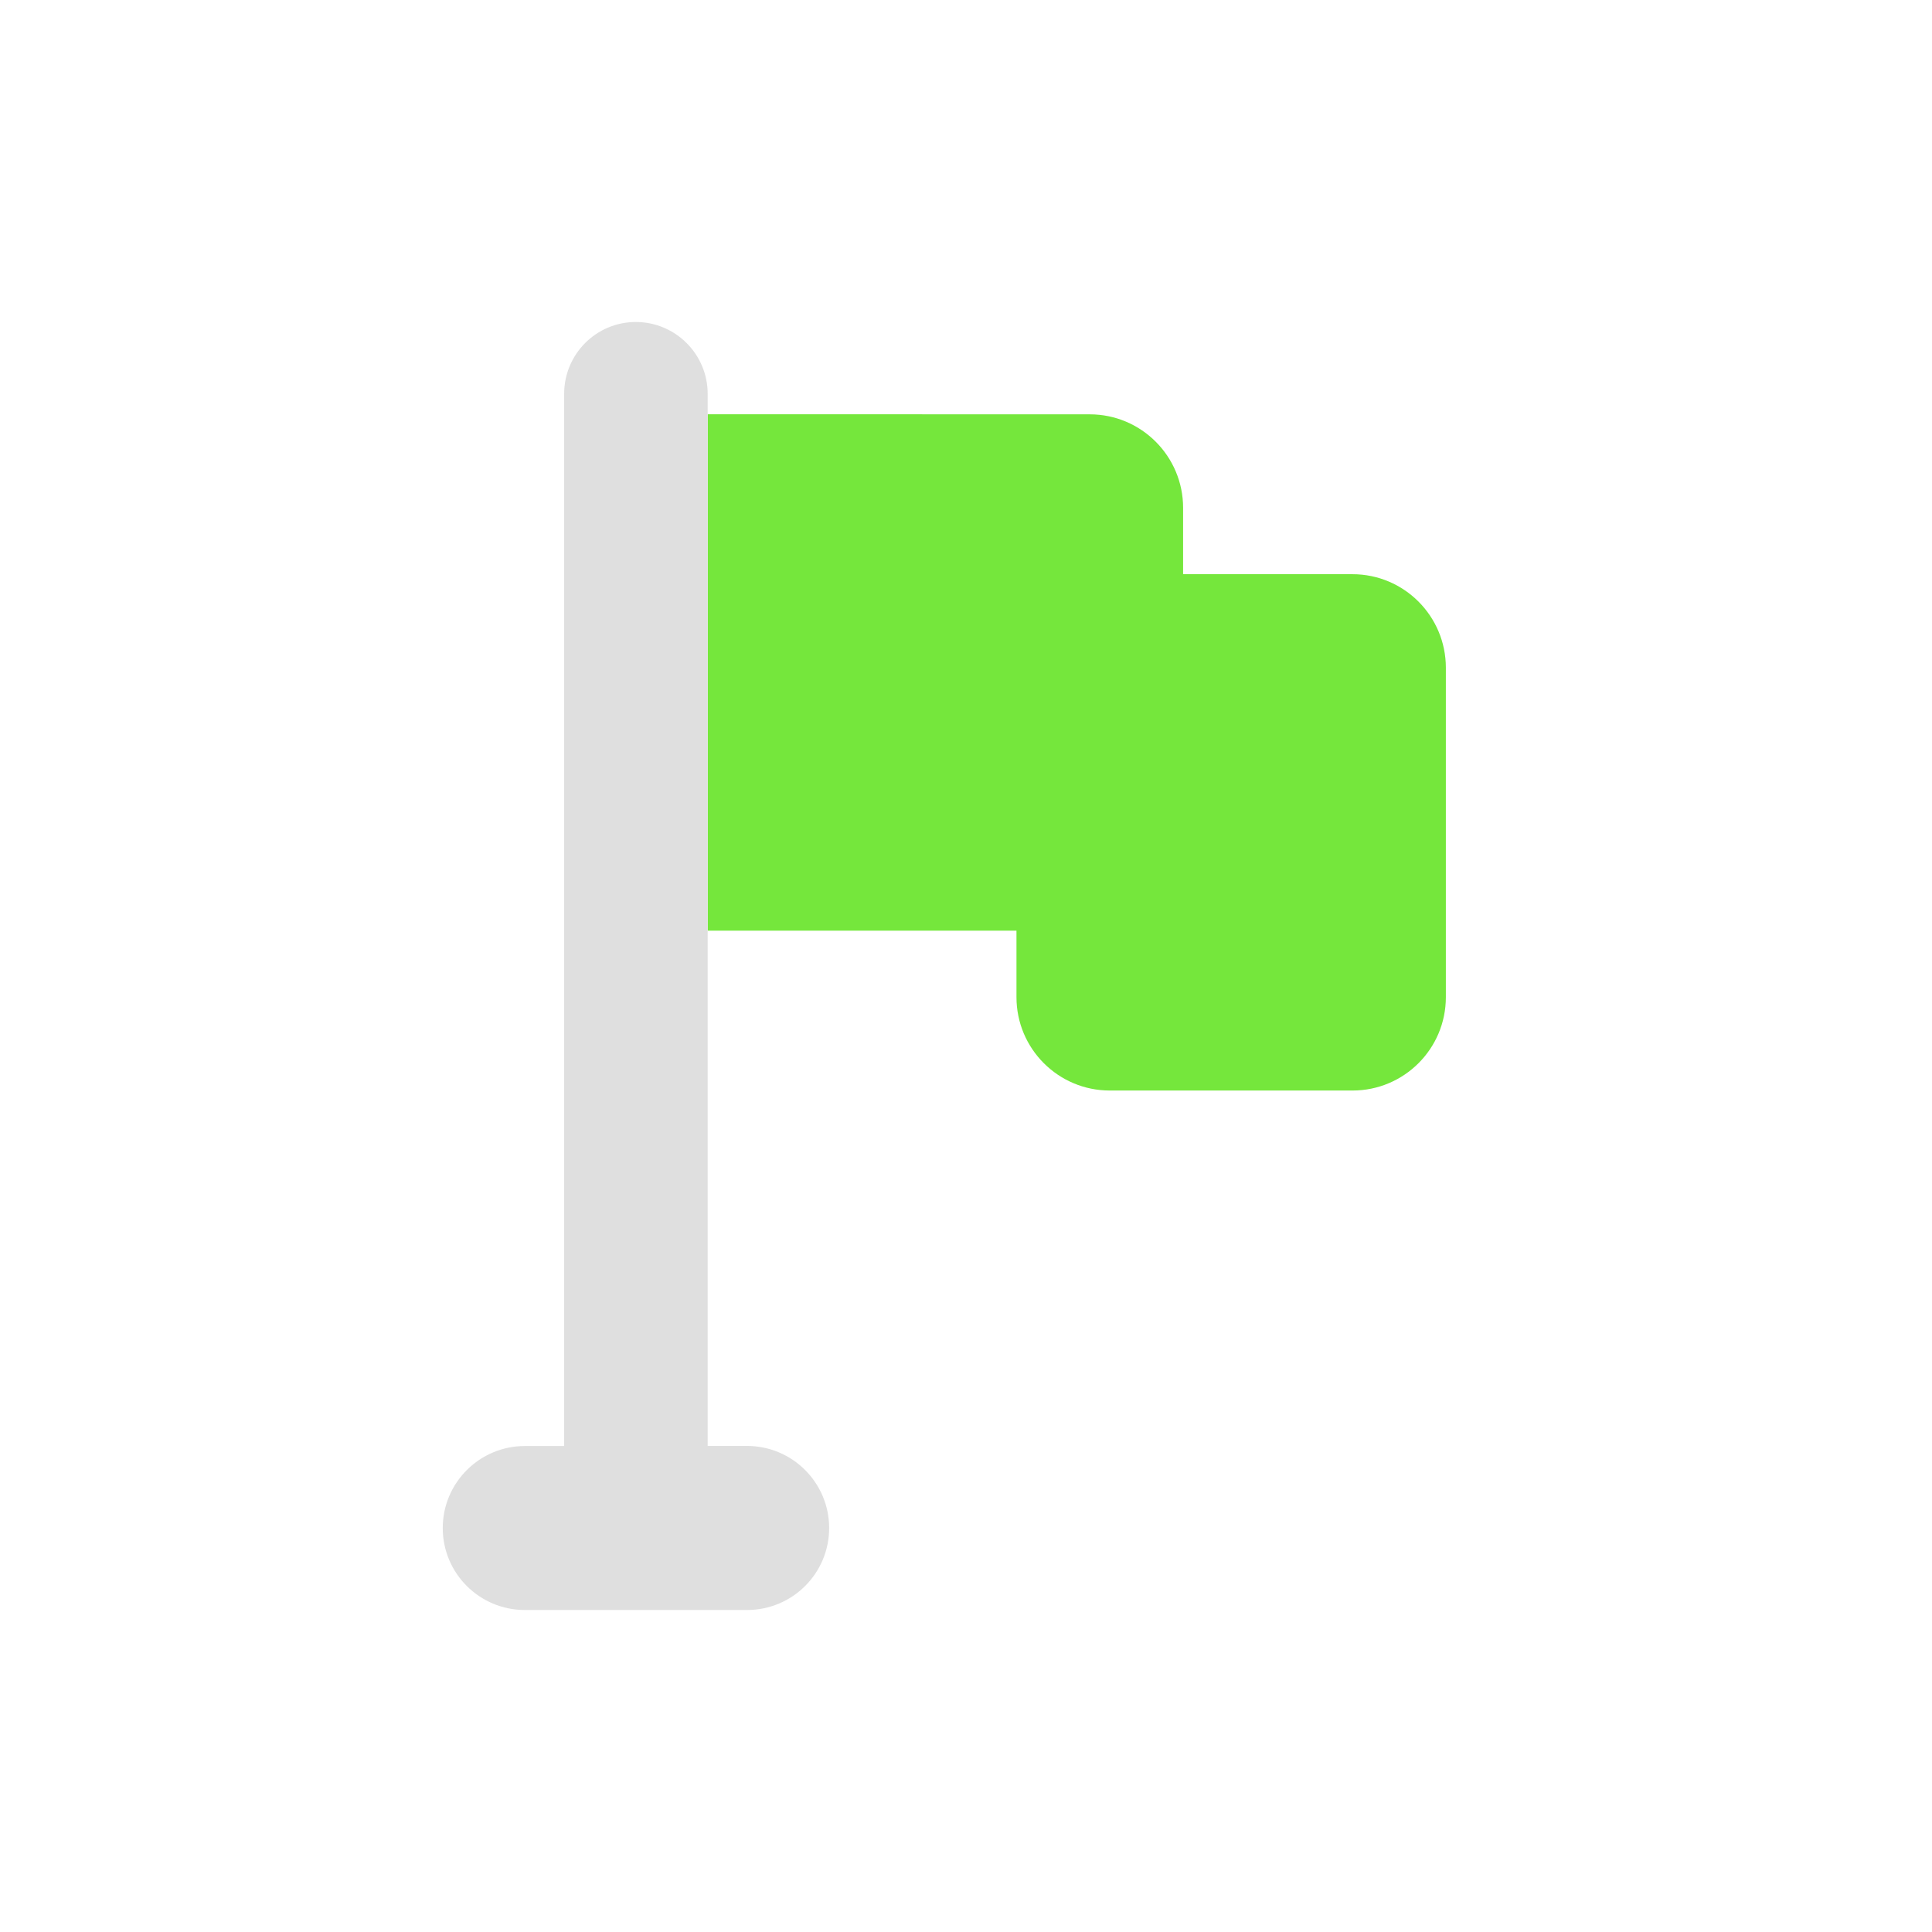 <?xml version='1.0' encoding='ASCII' standalone='yes'?>
<svg xmlns="http://www.w3.org/2000/svg" xmlns:xlink="http://www.w3.org/1999/xlink" version="1.1" width="24px" height="24px">
  <g transform="translate(4.0, 4.0) scale(1 1) ">
    <sodipodi:namedview xmlns:sodipodi="http://sodipodi.sourceforge.net/DTD/sodipodi-0.dtd" xmlns:inkscape="http://www.inkscape.org/namespaces/inkscape" id="namedview11" pagecolor="#ffffff" bordercolor="#000000" borderopacity="0.25" inkscape:showpageshadow="2" inkscape:pageopacity="0.0" inkscape:pagecheckerboard="0" inkscape:deskcolor="#d1d1d1" showgrid="false" inkscape:zoom="22.693708" inkscape:cx="-11.28066" inkscape:cy="12.536515" inkscape:current-layer="svg9"/>
    <defs id="defs3">
      <style id="current-color-scheme" type="text/css">
   .ColorScheme-Text { color:#444444; } .ColorScheme-Highlight { color:#4285f4; }
  </style>
      <style id="current-color-scheme-53" type="text/css">
   .ColorScheme-Text { color:#444444; } .ColorScheme-Highlight { color:#4285f4; }
  </style>
      <style id="current-color-scheme-5" type="text/css">
   .ColorScheme-Text { color:#444444; } .ColorScheme-Highlight { color:#4285f4; }
  </style>
      <style id="current-color-scheme-6" type="text/css">
   .ColorScheme-Text { color:#444444; } .ColorScheme-Highlight { color:#4285f4; }
  </style>
    </defs>
    <path id="path353" style="fill:#75e73c;fill-opacity:1;stroke-width:0.035" d="M 4.791,1.146 V 7.561 H 8.627 V 8.387 c 0,0.641 0.519,1.16 1.16,1.16 h 3.014 c 0.641,0 1.16,-0.519 1.16,-1.16 V 4.295 c 0,-0.641 -0.519,-1.162 -1.16,-1.162 H 10.697 V 2.309 c 0,-0.641 -0.519,-1.162 -1.16,-1.162 z"/>
    <path id="path566" style="fill:#dfdfdf;fill-opacity:1;stroke-width:0.035" d="M 4.791,0.893 C 4.791,0.4 4.391,2e-7 3.898,2e-7 3.406,2e-7 3.008,0.4 3.008,0.893 V 13.963 H 2.52 C 1.957,13.963 1.5,14.42 1.5,14.982 1.5,15.545 1.957,16 2.52,16 h 2.76 c 0.563,0 1.02,-0.455 1.02,-1.018 0,-0.563 -0.457,-1.02 -1.02,-1.02 H 4.791 V 10.484 7.561 1.146 Z"/>
    <g id="g359" transform="matrix(0.035,0,0,0.035,-185.483,-16.691)">
</g>
    <g id="g361" transform="matrix(0.035,0,0,0.035,-185.483,-16.691)">
</g>
    <g id="g363" transform="matrix(0.035,0,0,0.035,-185.483,-16.691)">
</g>
    <g id="g365" transform="matrix(0.035,0,0,0.035,-185.483,-16.691)">
</g>
    <g id="g367" transform="matrix(0.035,0,0,0.035,-185.483,-16.691)">
</g>
    <g id="g369" transform="matrix(0.035,0,0,0.035,-185.483,-16.691)">
</g>
    <g id="g371" transform="matrix(0.035,0,0,0.035,-185.483,-16.691)">
</g>
    <g id="g373" transform="matrix(0.035,0,0,0.035,-185.483,-16.691)">
</g>
    <g id="g375" transform="matrix(0.035,0,0,0.035,-185.483,-16.691)">
</g>
    <g id="g377" transform="matrix(0.035,0,0,0.035,-185.483,-16.691)">
</g>
    <g id="g379" transform="matrix(0.035,0,0,0.035,-185.483,-16.691)">
</g>
    <g id="g381" transform="matrix(0.035,0,0,0.035,-185.483,-16.691)">
</g>
    <g id="g383" transform="matrix(0.035,0,0,0.035,-185.483,-16.691)">
</g>
    <g id="g385" transform="matrix(0.035,0,0,0.035,-185.483,-16.691)">
</g>
    <g id="g387" transform="matrix(0.035,0,0,0.035,-185.483,-16.691)">
</g>
  </g>
</svg>
